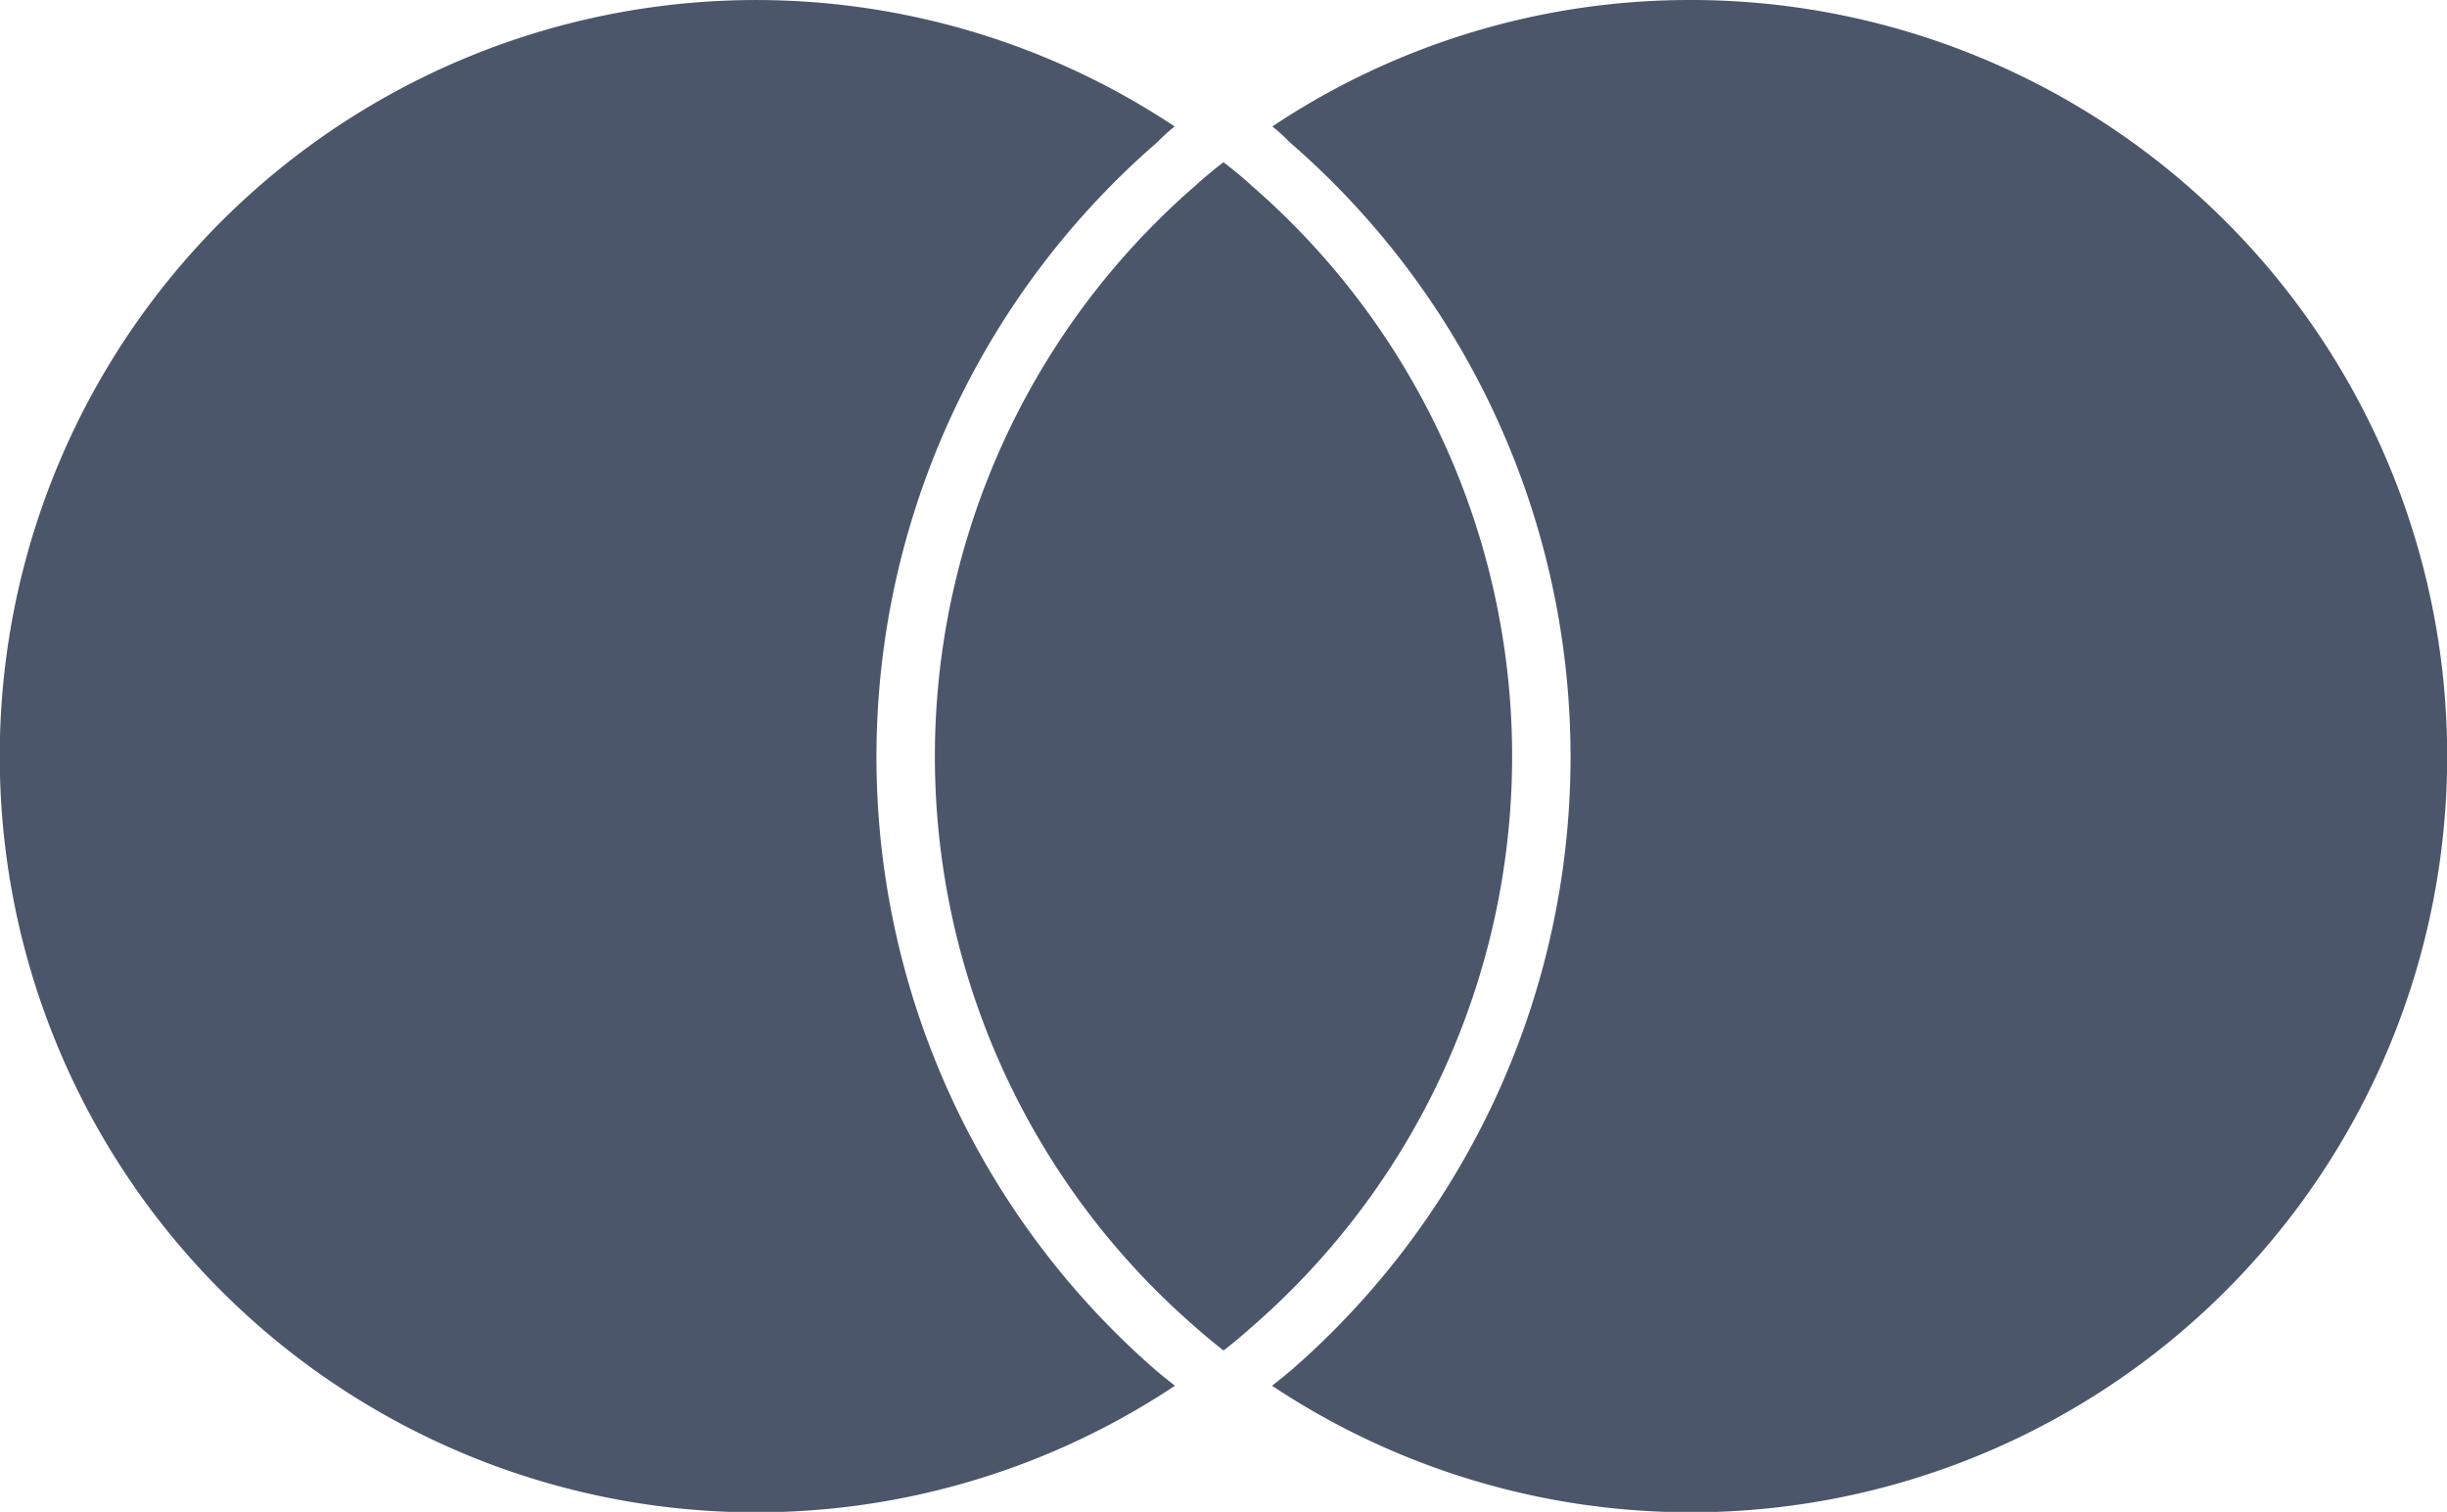 <svg xmlns="http://www.w3.org/2000/svg" width="41.092" height="25.393" viewBox="0 0 41.092 25.393"><path d="M19.421,29.9c.1.084.205.168.31.25A12.7,12.7,0,1,1,19.726,9a2.621,2.621,0,0,0-.283.257A13.657,13.657,0,0,0,19.421,29.9ZM28.395,6.876A12.632,12.632,0,0,0,21.366,9a2.621,2.621,0,0,1,.283.257A13.657,13.657,0,0,1,21.671,29.9c-.1.084-.205.168-.31.25A12.7,12.7,0,1,0,28.395,6.876ZM20.546,9.6c-.164.128-.324.257-.479.4a12.689,12.689,0,0,0,0,19.159c.154.137.317.271.479.4.164-.127.324-.26.479-.4a12.689,12.689,0,0,0,0-19.159C20.871,9.857,20.71,9.727,20.546,9.6Z" transform="translate(0 -6.876)" fill="#4b566b"/></svg>